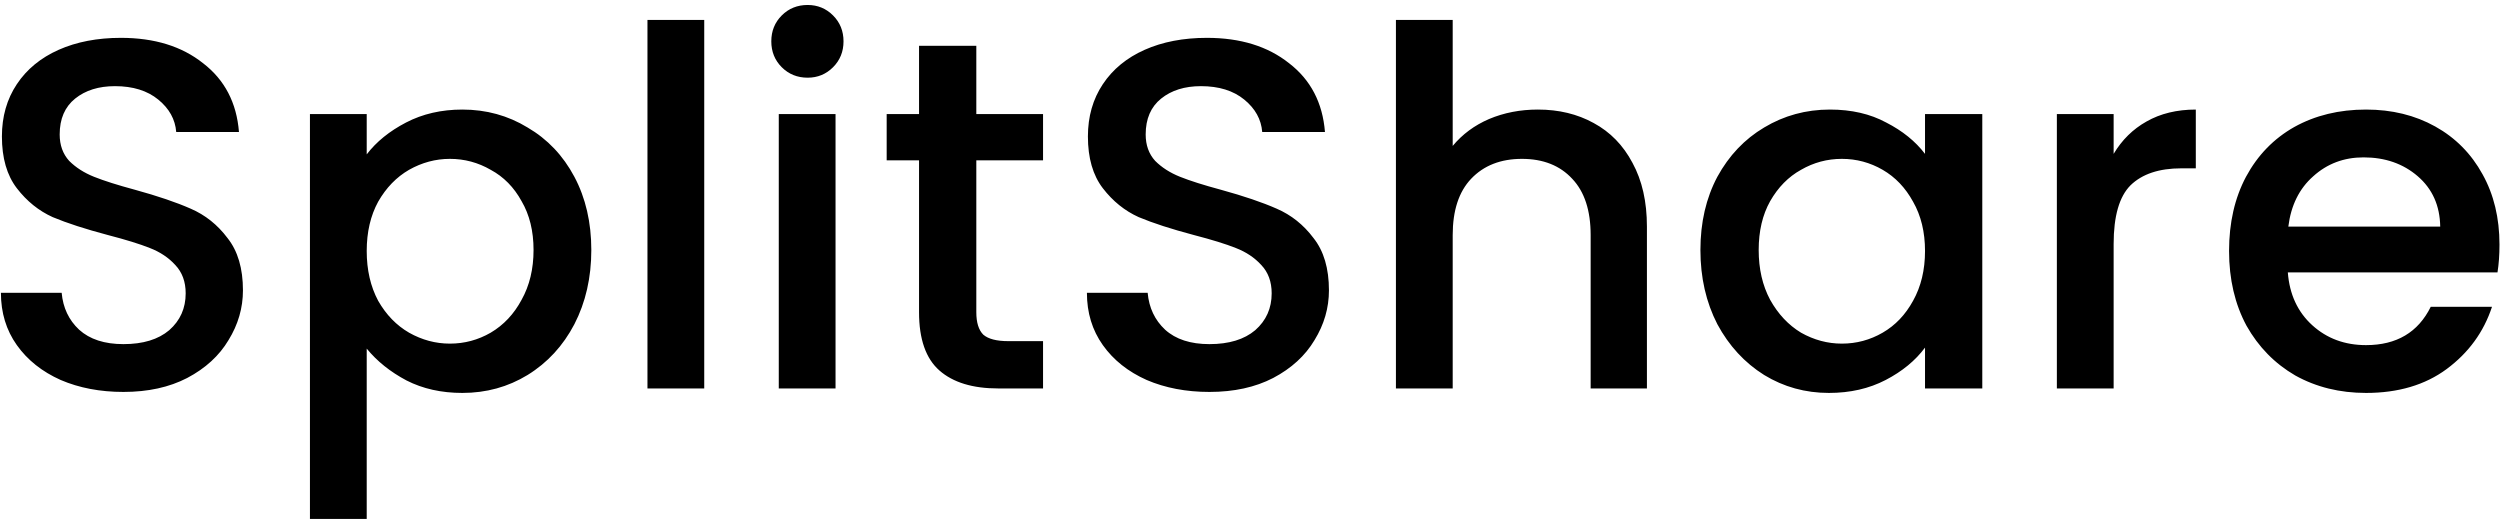 <svg width="251" height="53" viewBox="0 0 251 53" fill="none" xmlns="http://www.w3.org/2000/svg">
<path d="M12.392 39.35C10.059 39.35 7.959 38.95 6.092 38.15C4.226 37.317 2.759 36.15 1.692 34.65C0.626 33.15 0.092 31.4 0.092 29.4H6.192C6.326 30.9 6.909 32.133 7.942 33.1C9.009 34.067 10.492 34.55 12.392 34.55C14.359 34.55 15.892 34.083 16.992 33.15C18.092 32.183 18.642 30.95 18.642 29.45C18.642 28.283 18.292 27.333 17.592 26.6C16.926 25.867 16.076 25.3 15.042 24.9C14.042 24.5 12.642 24.067 10.842 23.6C8.576 23 6.726 22.4 5.292 21.8C3.892 21.167 2.692 20.2 1.692 18.9C0.692 17.6 0.192 15.867 0.192 13.7C0.192 11.7 0.692 9.95 1.692 8.45C2.692 6.95 4.092 5.8 5.892 5C7.692 4.2 9.776 3.8 12.142 3.8C15.509 3.8 18.259 4.65 20.392 6.35C22.559 8.017 23.759 10.317 23.992 13.25H17.692C17.592 11.983 16.992 10.9 15.892 10C14.792 9.1 13.342 8.65 11.542 8.65C9.909 8.65 8.576 9.067 7.542 9.9C6.509 10.733 5.992 11.933 5.992 13.5C5.992 14.567 6.309 15.45 6.942 16.15C7.609 16.817 8.442 17.35 9.442 17.75C10.442 18.15 11.809 18.583 13.542 19.05C15.842 19.683 17.709 20.317 19.142 20.95C20.609 21.583 21.842 22.567 22.842 23.9C23.876 25.2 24.392 26.95 24.392 29.15C24.392 30.917 23.909 32.583 22.942 34.15C22.009 35.717 20.626 36.983 18.792 37.95C16.992 38.883 14.859 39.35 12.392 39.35ZM36.818 15.5C37.785 14.233 39.102 13.167 40.768 12.3C42.435 11.433 44.318 11 46.418 11C48.818 11 51.002 11.6 52.968 12.8C54.968 13.967 56.535 15.617 57.668 17.75C58.801 19.883 59.368 22.333 59.368 25.1C59.368 27.867 58.801 30.35 57.668 32.55C56.535 34.717 54.968 36.417 52.968 37.65C51.002 38.85 48.818 39.45 46.418 39.45C44.318 39.45 42.452 39.033 40.818 38.2C39.185 37.333 37.852 36.267 36.818 35V52.1H31.118V11.45H36.818V15.5ZM53.568 25.1C53.568 23.2 53.168 21.567 52.368 20.2C51.602 18.8 50.568 17.75 49.268 17.05C48.002 16.317 46.635 15.95 45.168 15.95C43.735 15.95 42.368 16.317 41.068 17.05C39.801 17.783 38.768 18.85 37.968 20.25C37.202 21.65 36.818 23.3 36.818 25.2C36.818 27.1 37.202 28.767 37.968 30.2C38.768 31.6 39.801 32.667 41.068 33.4C42.368 34.133 43.735 34.5 45.168 34.5C46.635 34.5 48.002 34.133 49.268 33.4C50.568 32.633 51.602 31.533 52.368 30.1C53.168 28.667 53.568 27 53.568 25.1ZM70.705 2V39H65.005V2H70.705ZM81.088 7.8C80.055 7.8 79.189 7.45 78.489 6.75C77.788 6.05 77.439 5.183 77.439 4.15C77.439 3.117 77.788 2.25 78.489 1.55C79.189 0.85 80.055 0.5 81.088 0.5C82.088 0.5 82.939 0.85 83.638 1.55C84.338 2.25 84.689 3.117 84.689 4.15C84.689 5.183 84.338 6.05 83.638 6.75C82.939 7.45 82.088 7.8 81.088 7.8ZM83.888 11.45V39H78.189V11.45H83.888ZM98.022 16.1V31.35C98.022 32.383 98.255 33.133 98.722 33.6C99.222 34.033 100.055 34.25 101.222 34.25H104.722V39H100.222C97.655 39 95.689 38.4 94.322 37.2C92.955 36 92.272 34.05 92.272 31.35V16.1H89.022V11.45H92.272V4.6H98.022V11.45H104.722V16.1H98.022ZM121.426 39.35C119.092 39.35 116.992 38.95 115.126 38.15C113.259 37.317 111.792 36.15 110.726 34.65C109.659 33.15 109.126 31.4 109.126 29.4H115.226C115.359 30.9 115.942 32.133 116.976 33.1C118.042 34.067 119.526 34.55 121.426 34.55C123.392 34.55 124.926 34.083 126.026 33.15C127.126 32.183 127.676 30.95 127.676 29.45C127.676 28.283 127.326 27.333 126.626 26.6C125.959 25.867 125.109 25.3 124.076 24.9C123.076 24.5 121.676 24.067 119.876 23.6C117.609 23 115.759 22.4 114.326 21.8C112.926 21.167 111.726 20.2 110.726 18.9C109.726 17.6 109.226 15.867 109.226 13.7C109.226 11.7 109.726 9.95 110.726 8.45C111.726 6.95 113.126 5.8 114.926 5C116.726 4.2 118.809 3.8 121.176 3.8C124.542 3.8 127.292 4.65 129.426 6.35C131.592 8.017 132.792 10.317 133.026 13.25H126.726C126.626 11.983 126.026 10.9 124.926 10C123.826 9.1 122.376 8.65 120.576 8.65C118.942 8.65 117.609 9.067 116.576 9.9C115.542 10.733 115.026 11.933 115.026 13.5C115.026 14.567 115.342 15.45 115.976 16.15C116.642 16.817 117.476 17.35 118.476 17.75C119.476 18.15 120.842 18.583 122.576 19.05C124.876 19.683 126.742 20.317 128.176 20.95C129.642 21.583 130.876 22.567 131.876 23.9C132.909 25.2 133.426 26.95 133.426 29.15C133.426 30.917 132.942 32.583 131.976 34.15C131.042 35.717 129.659 36.983 127.826 37.95C126.026 38.883 123.892 39.35 121.426 39.35ZM154.401 11C156.501 11 158.368 11.45 160.001 12.35C161.668 13.25 162.968 14.583 163.901 16.35C164.868 18.117 165.351 20.25 165.351 22.75V39H159.701V23.6C159.701 21.133 159.085 19.25 157.851 17.95C156.618 16.617 154.935 15.95 152.801 15.95C150.668 15.95 148.968 16.617 147.701 17.95C146.468 19.25 145.851 21.133 145.851 23.6V39H140.151V2H145.851V14.65C146.818 13.483 148.035 12.583 149.501 11.95C151.001 11.317 152.635 11 154.401 11ZM170.722 25.1C170.722 22.333 171.289 19.883 172.422 17.75C173.589 15.617 175.155 13.967 177.122 12.8C179.122 11.6 181.322 11 183.722 11C185.889 11 187.772 11.433 189.372 12.3C191.005 13.133 192.305 14.183 193.272 15.45V11.45H199.022V39H193.272V34.9C192.305 36.2 190.989 37.283 189.322 38.15C187.655 39.017 185.755 39.45 183.622 39.45C181.255 39.45 179.089 38.85 177.122 37.65C175.155 36.417 173.589 34.717 172.422 32.55C171.289 30.35 170.722 27.867 170.722 25.1ZM193.272 25.2C193.272 23.3 192.872 21.65 192.072 20.25C191.305 18.85 190.289 17.783 189.022 17.05C187.755 16.317 186.389 15.95 184.922 15.95C183.455 15.95 182.089 16.317 180.822 17.05C179.555 17.75 178.522 18.8 177.722 20.2C176.955 21.567 176.572 23.2 176.572 25.1C176.572 27 176.955 28.667 177.722 30.1C178.522 31.533 179.555 32.633 180.822 33.4C182.122 34.133 183.489 34.5 184.922 34.5C186.389 34.5 187.755 34.133 189.022 33.4C190.289 32.667 191.305 31.6 192.072 30.2C192.872 28.767 193.272 27.1 193.272 25.2ZM212.209 15.45C213.042 14.05 214.142 12.967 215.509 12.2C216.909 11.4 218.559 11 220.459 11V16.9H219.009C216.775 16.9 215.075 17.467 213.909 18.6C212.775 19.733 212.209 21.7 212.209 24.5V39H206.509V11.45H212.209V15.45ZM250.948 24.55C250.948 25.583 250.882 26.517 250.748 27.35H229.698C229.865 29.55 230.682 31.317 232.148 32.65C233.615 33.983 235.415 34.65 237.548 34.65C240.615 34.65 242.782 33.367 244.048 30.8H250.198C249.365 33.333 247.848 35.417 245.648 37.05C243.482 38.65 240.782 39.45 237.548 39.45C234.915 39.45 232.548 38.867 230.448 37.7C228.382 36.5 226.748 34.833 225.548 32.7C224.382 30.533 223.798 28.033 223.798 25.2C223.798 22.367 224.365 19.883 225.498 17.75C226.665 15.583 228.282 13.917 230.348 12.75C232.448 11.583 234.848 11 237.548 11C240.148 11 242.465 11.567 244.498 12.7C246.532 13.833 248.115 15.433 249.248 17.5C250.382 19.533 250.948 21.883 250.948 24.55ZM244.998 22.75C244.965 20.65 244.215 18.967 242.748 17.7C241.282 16.433 239.465 15.8 237.298 15.8C235.332 15.8 233.648 16.433 232.248 17.7C230.848 18.933 230.015 20.617 229.748 22.75H244.998Z" fill="black"/>
</svg>
